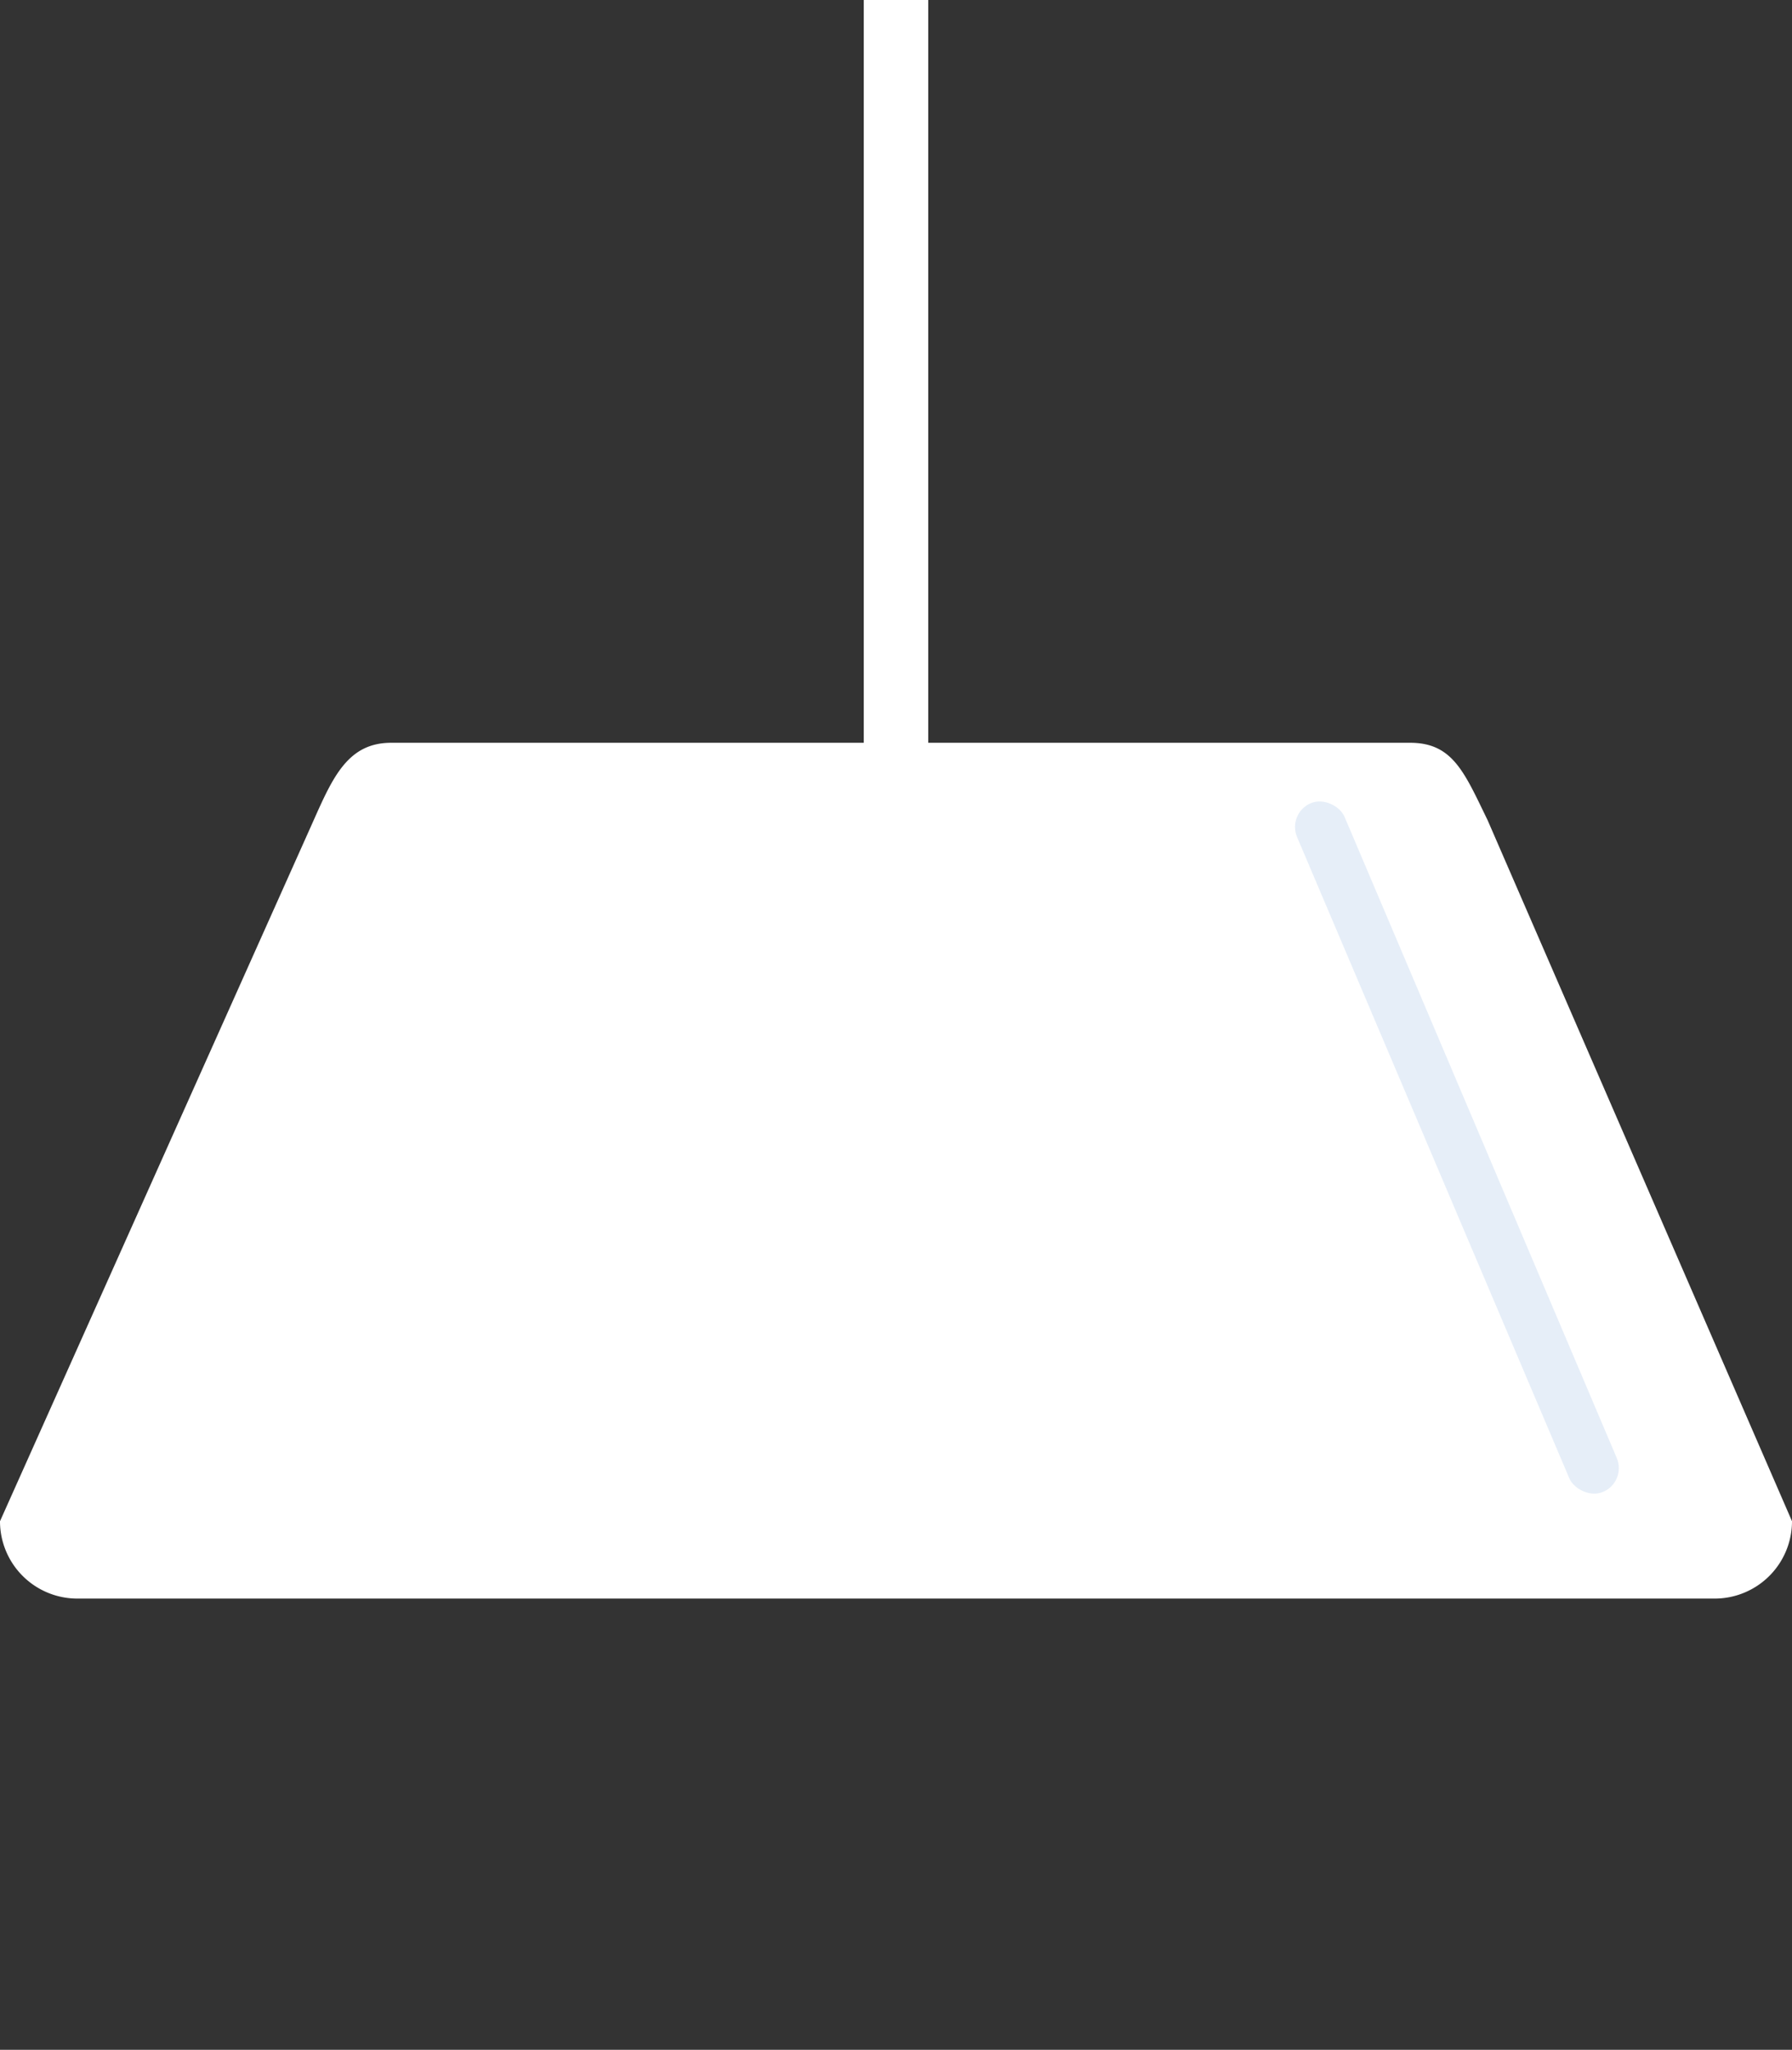 <svg xmlns="http://www.w3.org/2000/svg" xmlns:xlink="http://www.w3.org/1999/xlink" width="139" height="159" viewBox="0 0 139 159">
  <rect x="0" y="0" width="139" height="159" fill="#333333" stroke="none"/>
  <defs>
    <filter id="Ellipse_10" x="35" y="89" width="70" height="70" filterUnits="userSpaceOnUse">
      <feOffset dy="3" input="SourceAlpha"/>
      <feGaussianBlur stdDeviation="8" result="blur"/>
      <feFlood flood-color="#2F44FF"/>
      <feComposite operator="in" in2="blur"/>
      <feComposite in="SourceGraphic"/>
    </filter>
  </defs>
  <g id="light_bulb" data-name="light bulb" transform="translate(-204 4)">
    <path id="Path_100" data-name="Path 100" d="M30.334,1.617h79.054c3.314,0,4.206,2.324,6,6L139,62a6,6,0,0,1-6,6H6a6,6,0,0,1-6-6L24.334,7.617C25.837,4.237,27.02,1.617,30.334,1.617Z" transform="translate(204 52)" fill="#fff"/>
    <rect id="Rectangle_13" data-name="Rectangle 13" width="5" height="102" transform="translate(271 -4)" fill="#fff"/>
    <rect id="Rectangle_14" data-name="Rectangle 14" width="4" height="58" rx="2" transform="matrix(0.921, -0.391, 0.391, 0.921, 303.828, 59.087)" fill="#568bd0" opacity="0.151"/>
  </g>
</svg>
